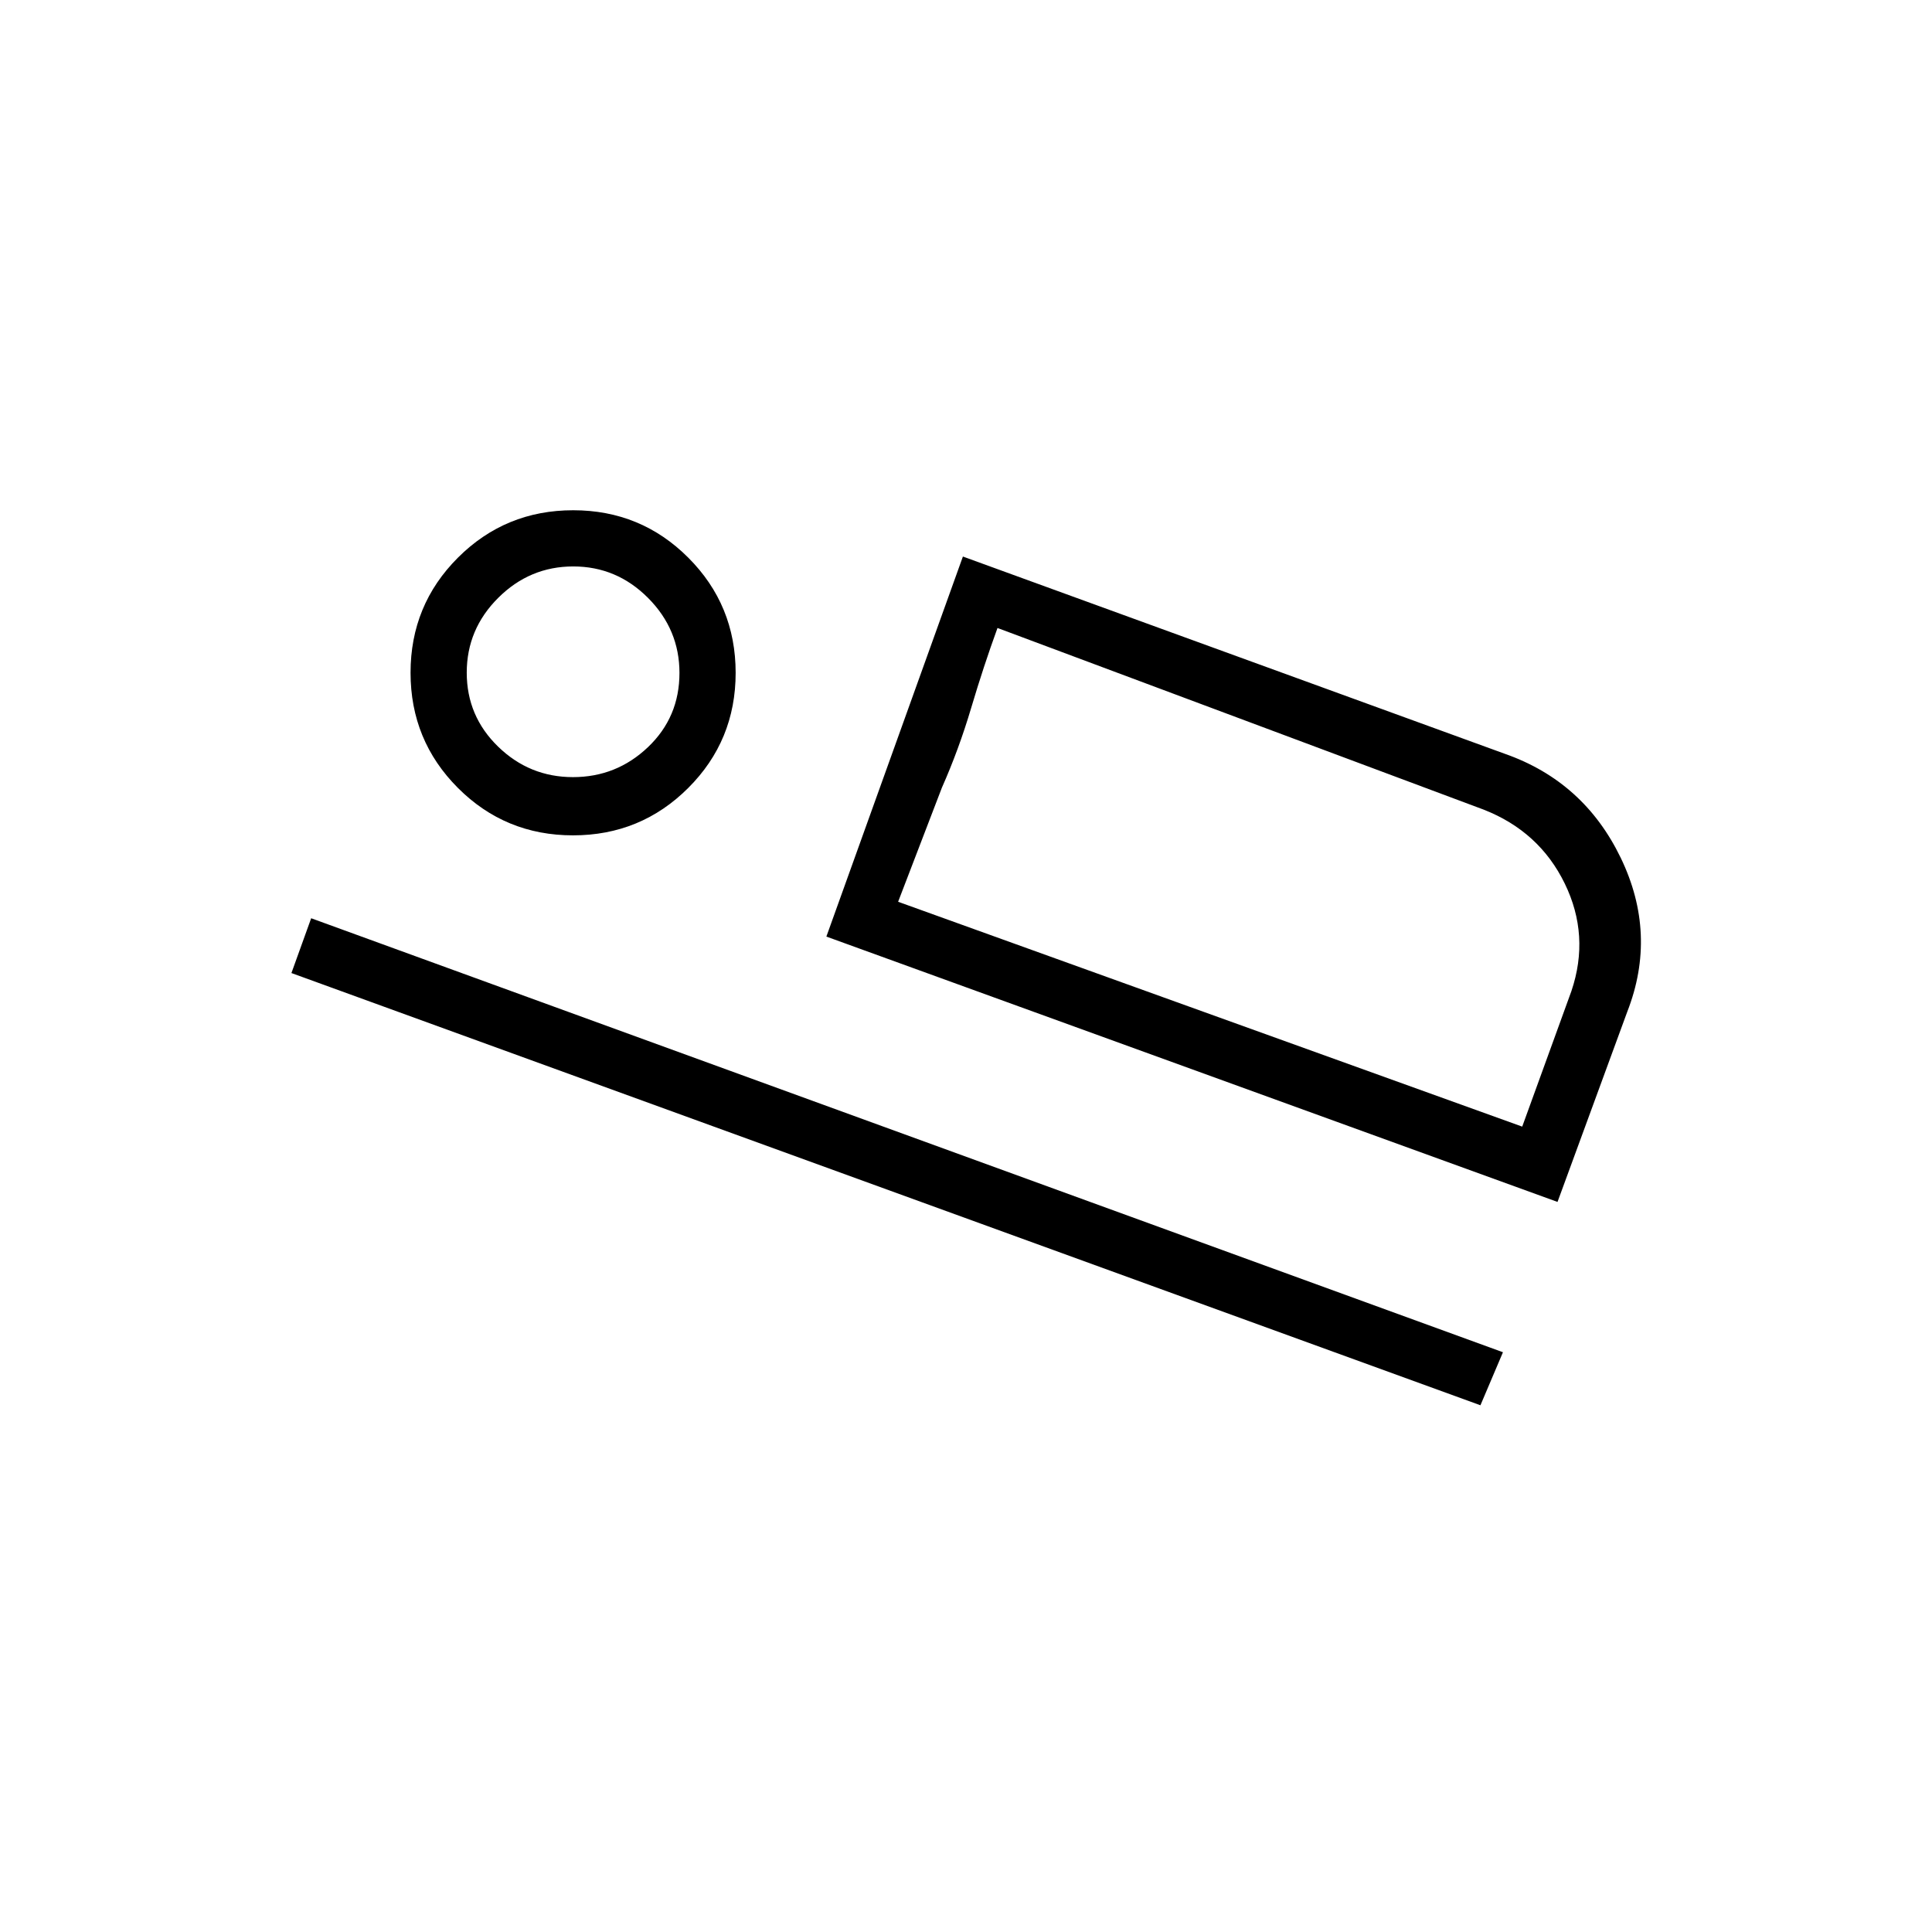 <svg xmlns="http://www.w3.org/2000/svg" height="20" viewBox="0 -960 960 960" width="20"><path d="m410.62-494.62 67.84-188.84 269.35 98.04q39.23 13.8 57.52 51.67 18.29 37.87 3.26 76.45l-34.67 94.53-363.3-131.85Zm85.03-153.34q-6.91 18.96-13.07 39.69-6.16 20.73-14.54 39.61l-21.77 56.74 49.38-136.04ZM144.81-476.5l9.81-27.23 592.19 215.65-11.19 26.35L144.81-476.5Zm139.92-68.42q-33.67 0-57.2-23.57T204-625.73q0-33.67 23.57-57.2t57.24-23.53q33.66 0 57.2 23.57 23.53 23.56 23.53 57.23t-23.57 57.2q-23.57 23.54-57.24 23.54Zm-.03-28.93q21.61 0 37.26-14.88 15.66-14.89 15.66-36.89 0-21.61-15.59-37.26-15.59-15.66-37.19-15.66-21.61 0-37.26 15.59-15.66 15.58-15.66 37.19T247.51-589q15.59 15.15 37.19 15.15Zm161.57 61.93 310.11 111.73 24.46-67.39q9.28-27.53-3.33-53.4-12.61-25.87-40.25-36.71l-241.61-90.27-49.38 136.04ZM285.54-625.69Z"/></svg>